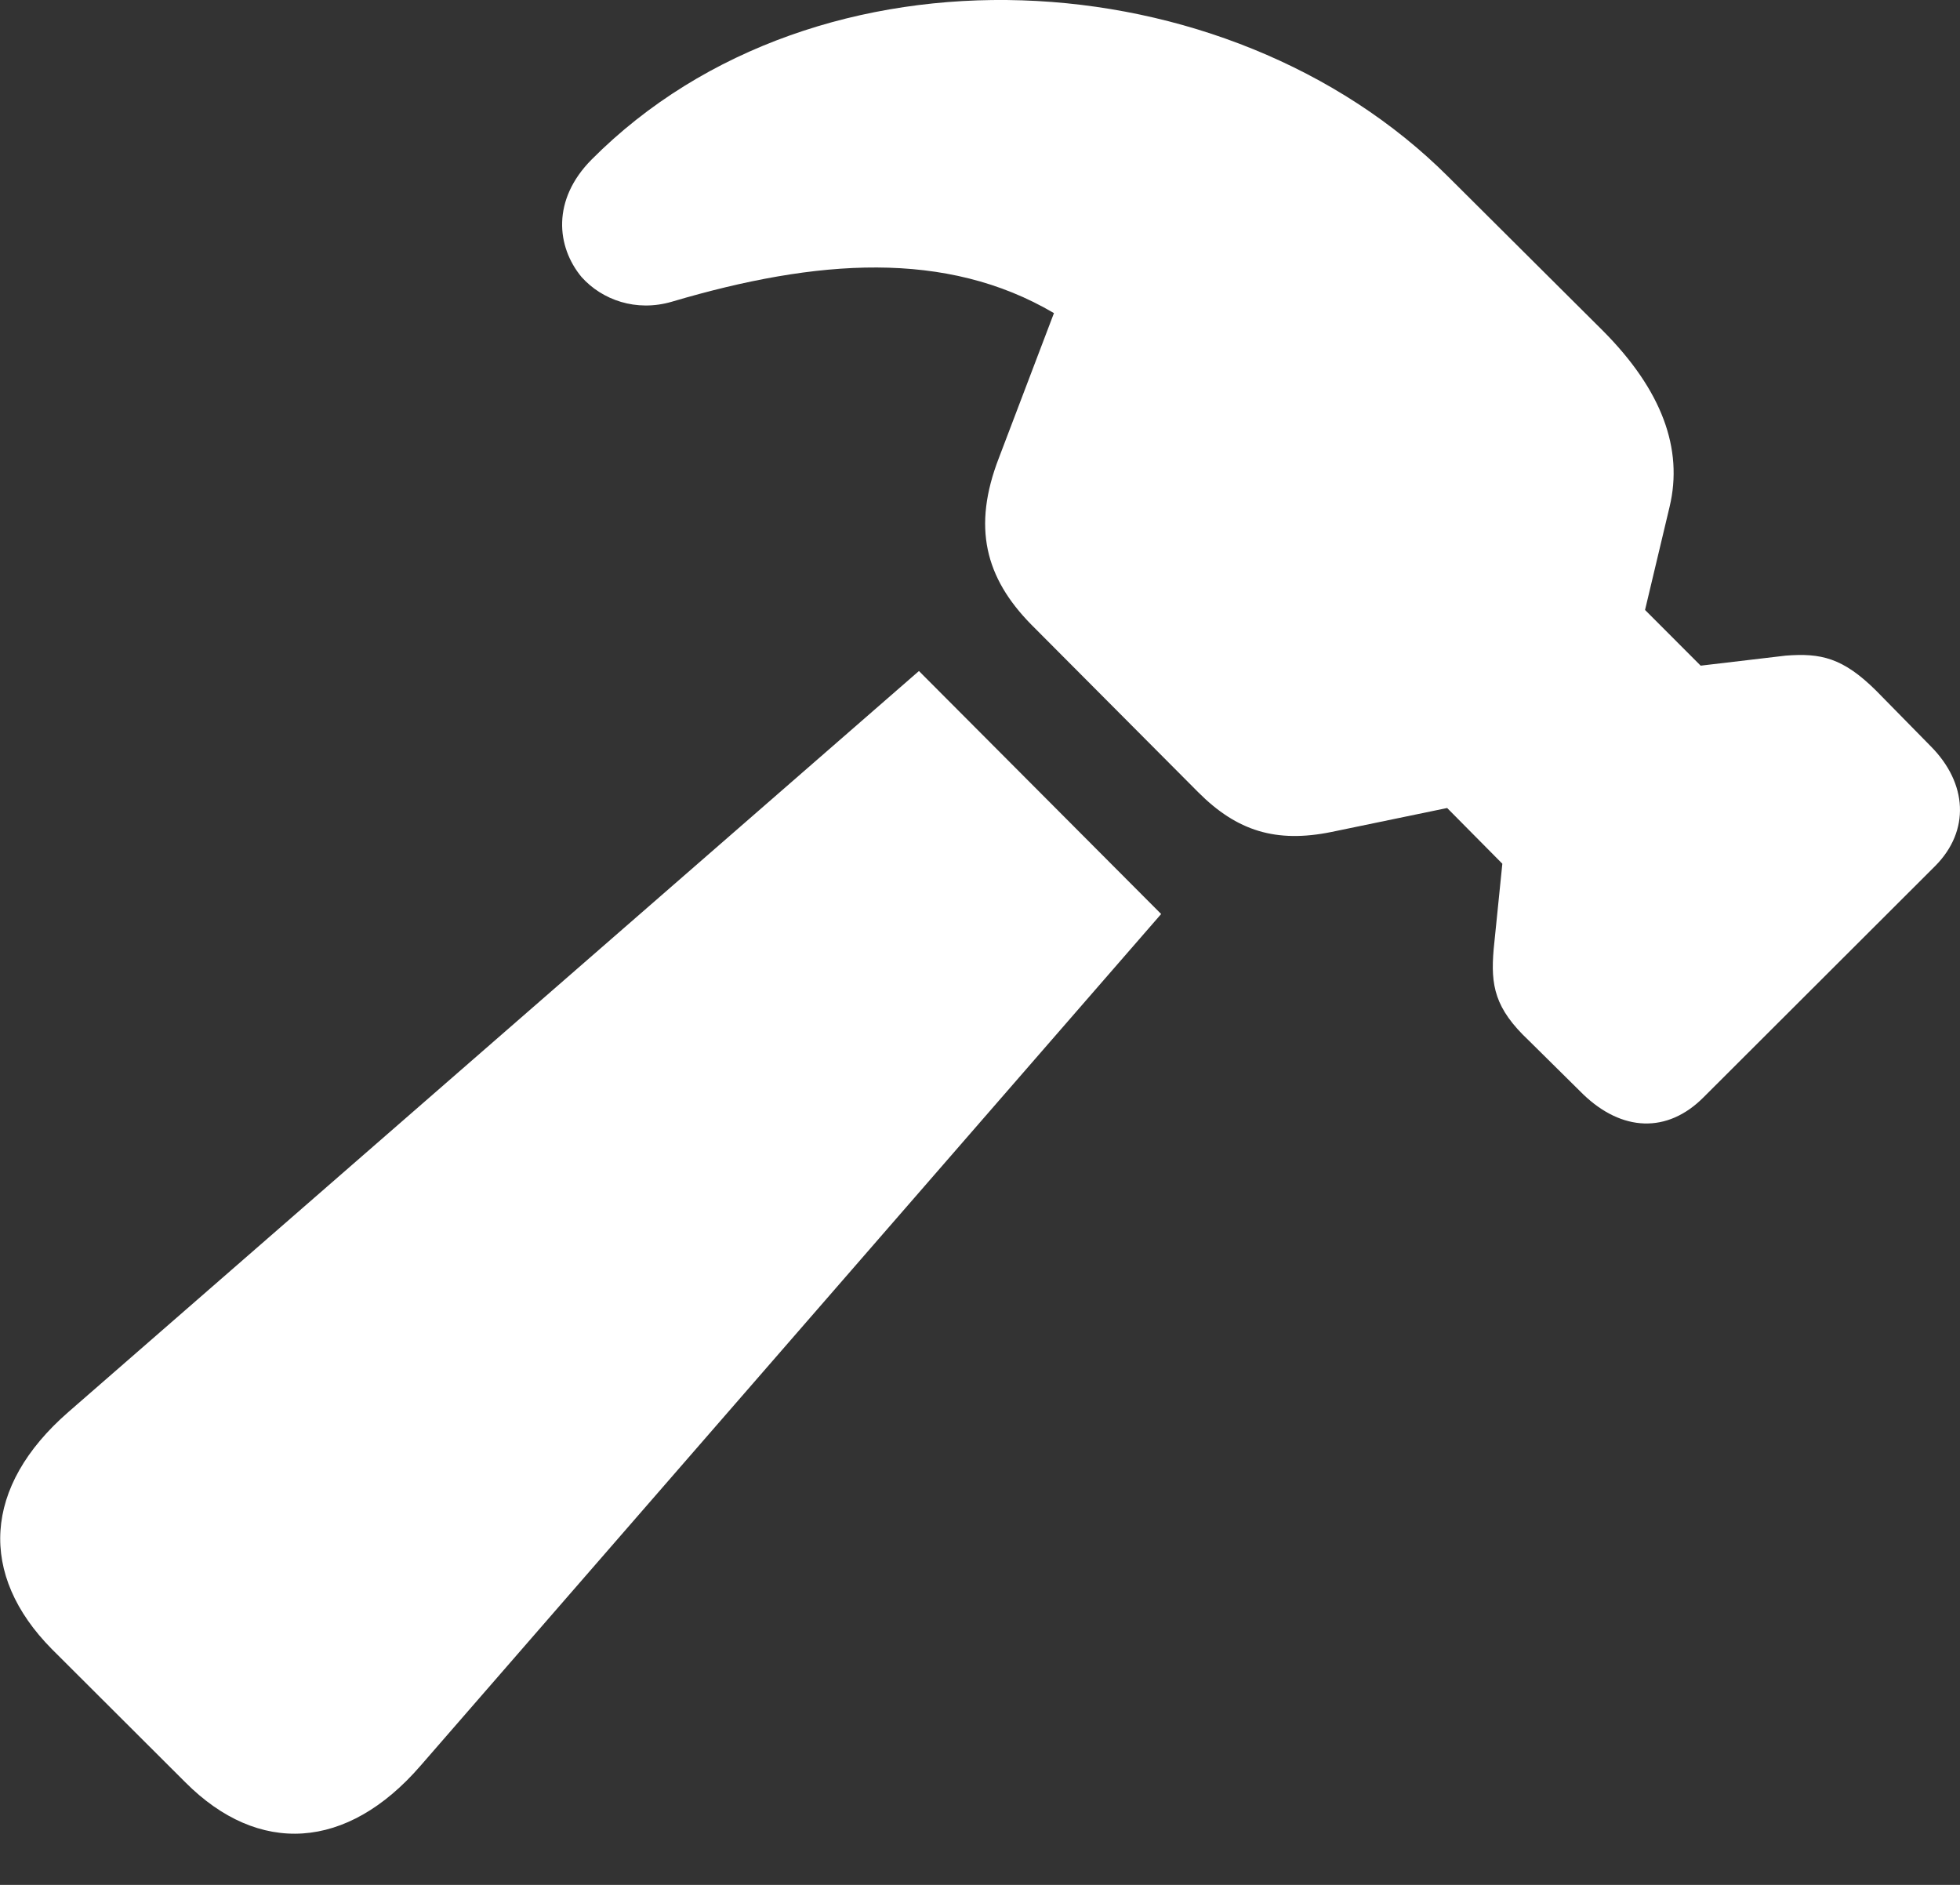 <svg width="26" height="25" viewBox="0 0 26 25" fill="none" xmlns="http://www.w3.org/2000/svg">
<rect x="0" y="0" width="26" height="25" fill="#333333" stroke="none"/>
<g clip-path="url(#clip0_19057_11945)">
<path d="M2.458 23.639C3.429 24.614 4.603 24.547 5.579 23.419L15.403 12.123L12.19 8.9L0.905 18.73C-0.228 19.718 -0.286 20.887 0.687 21.872L2.458 23.639ZM21.003 14.516C21.514 15.007 22.116 15.039 22.599 14.553L25.671 11.486C26.135 11.019 26.102 10.389 25.609 9.895L24.883 9.156C24.446 8.725 24.154 8.659 23.687 8.696L22.56 8.829L21.822 8.09L22.148 6.72C22.33 5.956 22.049 5.176 21.261 4.385L19.213 2.346C16.286 -0.581 10.845 -0.894 7.849 2.115C7.316 2.651 7.382 3.274 7.715 3.675C7.986 3.977 8.437 4.142 8.915 4.001C10.839 3.432 12.551 3.311 13.981 4.153L13.252 6.07C12.893 6.994 13.073 7.665 13.677 8.281L15.896 10.509C16.409 11.023 16.927 11.184 17.661 11.035L19.197 10.717L19.929 11.456L19.814 12.589C19.772 13.072 19.828 13.375 20.279 13.8L21.003 14.516Z" fill="white"/>
</g>
<defs>
<clipPath id="clip0_19057_11945">
<rect width="26" height="24.539" fill="white"/>
</clipPath>
</defs>
</svg>
